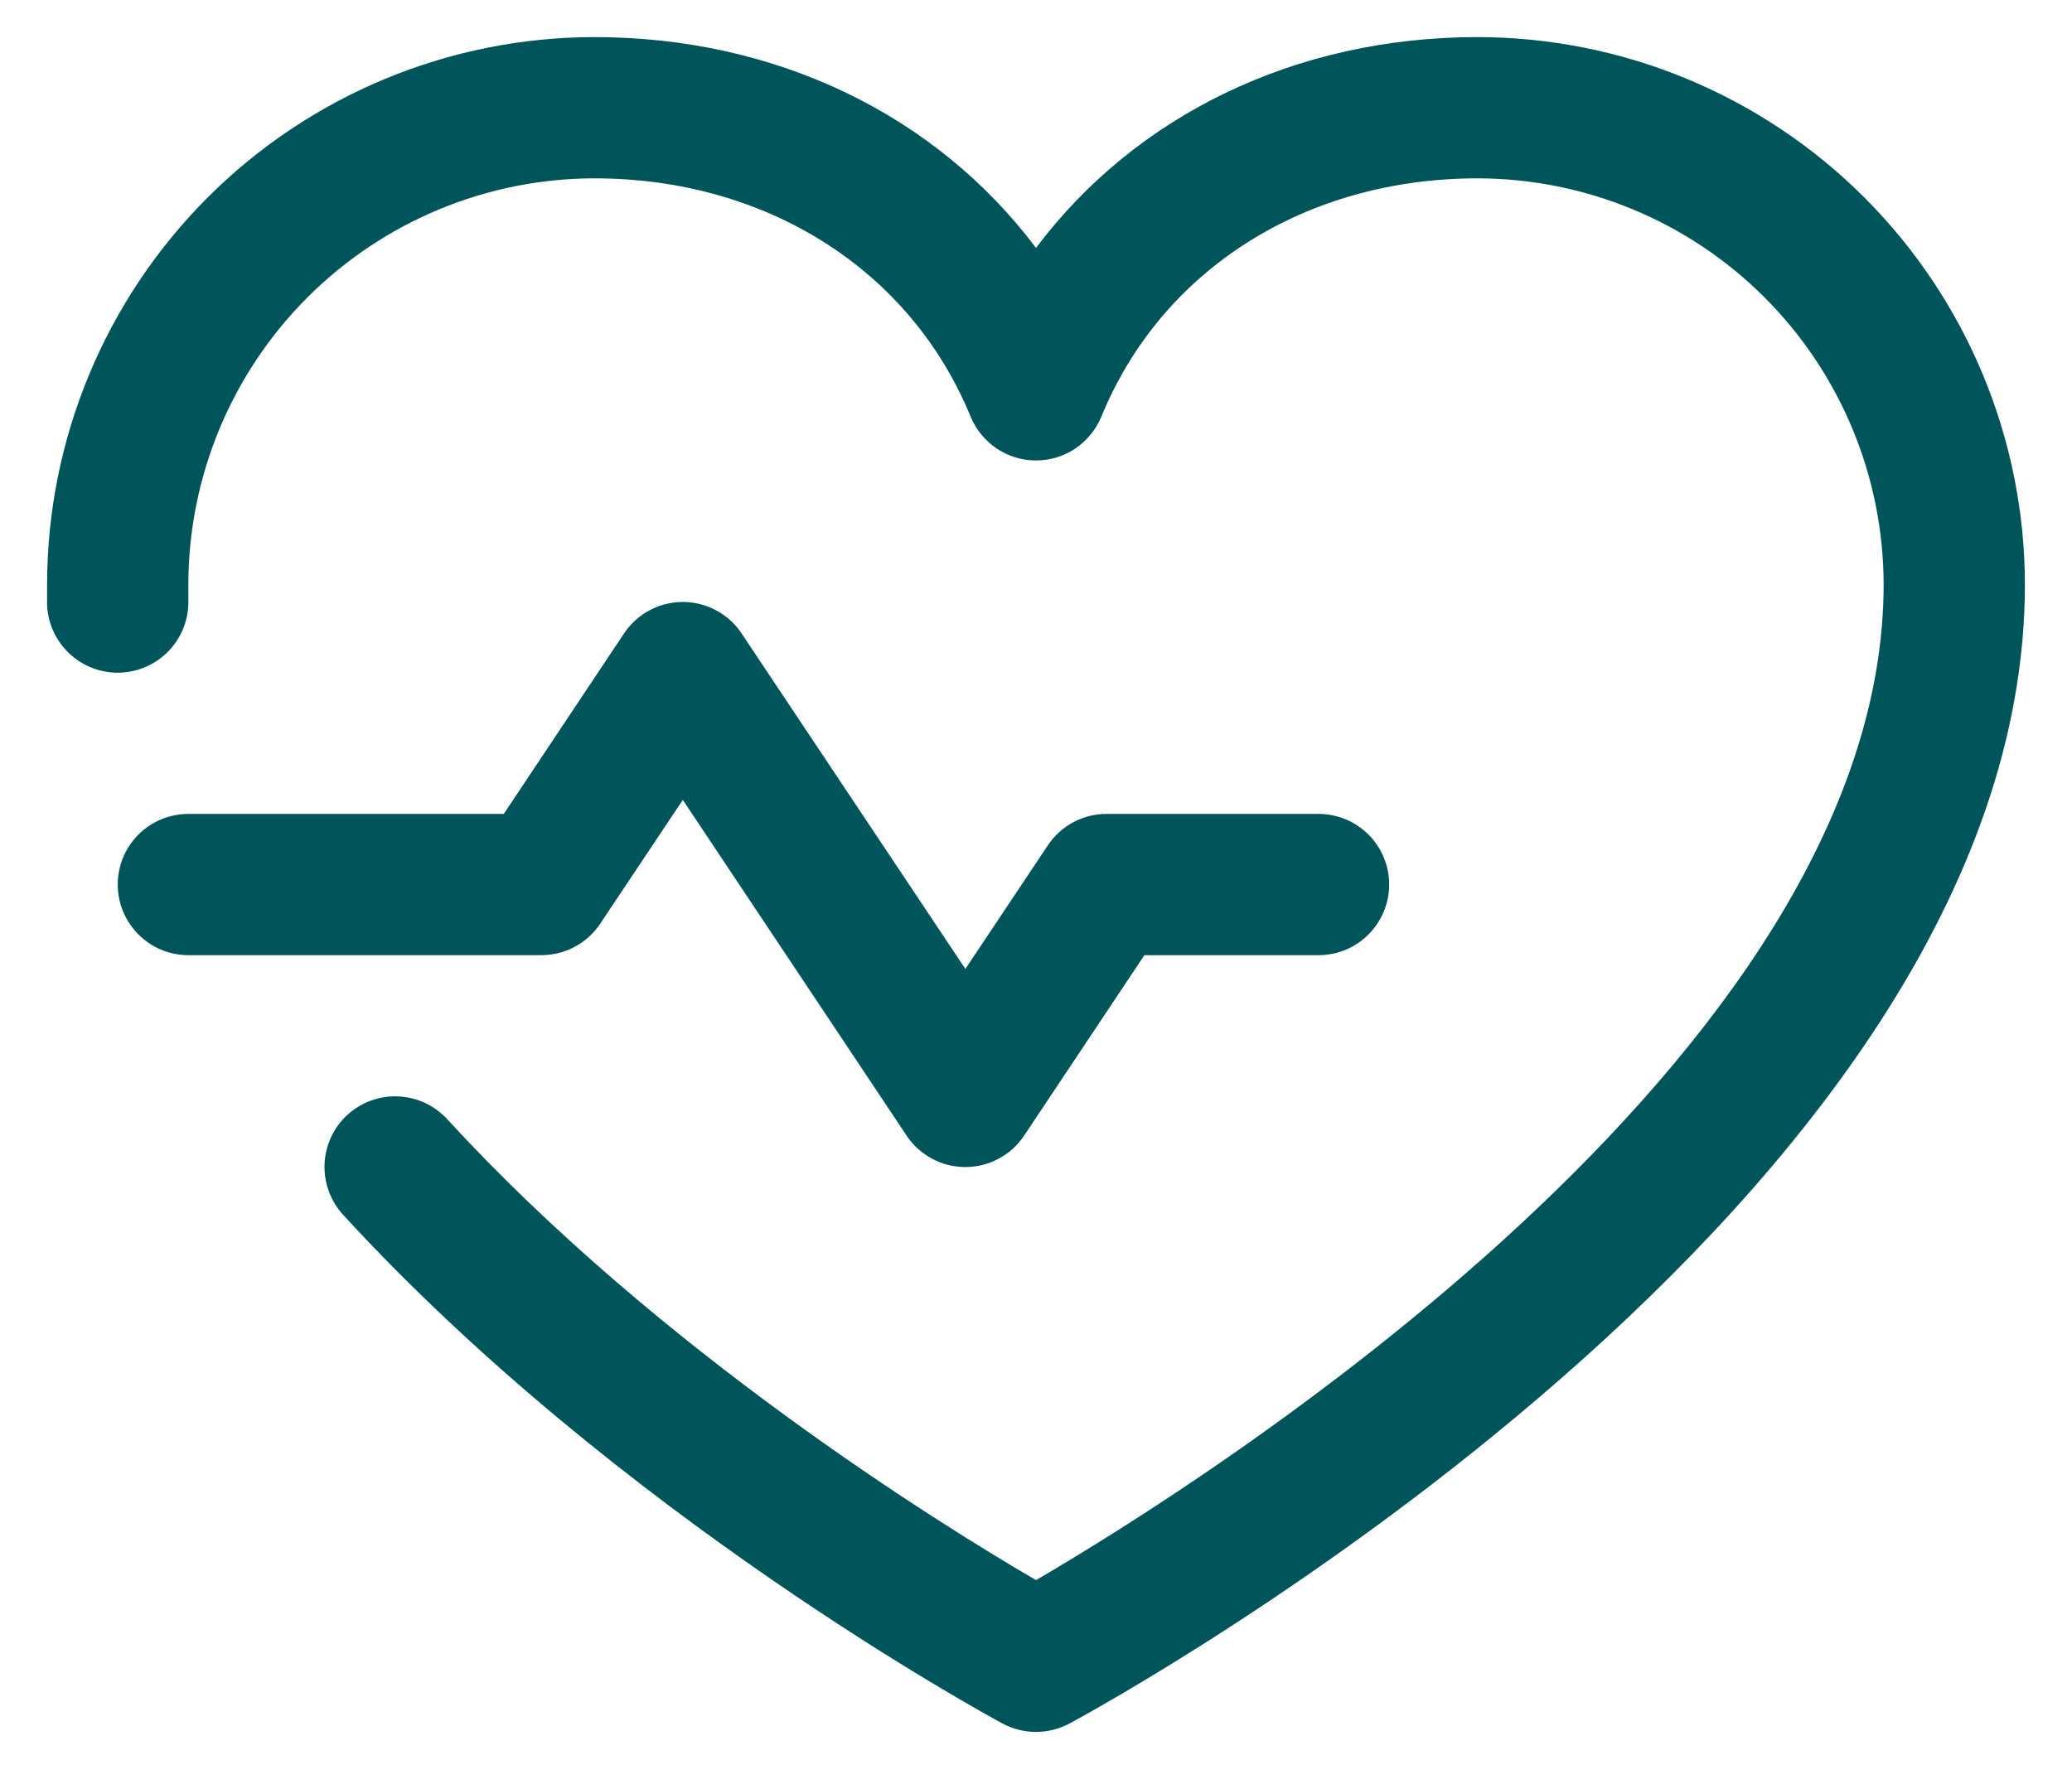 <svg width="22" height="19" viewBox="0 0 22 19" fill="none" xmlns="http://www.w3.org/2000/svg">
<path d="M5.75 10.144H2C1.801 10.144 1.61 10.065 1.47 9.924C1.329 9.783 1.25 9.592 1.25 9.394C1.25 9.195 1.329 9.004 1.47 8.863C1.61 8.723 1.801 8.644 2 8.644H5.349L6.626 6.727C6.694 6.624 6.787 6.54 6.896 6.482C7.005 6.423 7.126 6.393 7.25 6.393C7.374 6.393 7.495 6.423 7.604 6.482C7.713 6.54 7.806 6.624 7.874 6.727L10.25 10.29L11.126 8.977C11.194 8.875 11.287 8.79 11.396 8.732C11.505 8.674 11.627 8.643 11.75 8.644H14C14.199 8.644 14.39 8.723 14.53 8.863C14.671 9.004 14.75 9.195 14.75 9.394C14.75 9.592 14.671 9.783 14.53 9.924C14.39 10.065 14.199 10.144 14 10.144H12.151L10.874 12.06C10.806 12.163 10.713 12.247 10.604 12.305C10.495 12.364 10.374 12.394 10.25 12.394C10.126 12.394 10.005 12.364 9.896 12.305C9.787 12.247 9.694 12.163 9.626 12.06L7.25 8.495L6.374 9.808C6.306 9.911 6.213 9.996 6.104 10.054C5.995 10.113 5.874 10.143 5.75 10.144ZM15.688 0.394C13.752 0.394 12.057 1.226 11 2.633C9.943 1.226 8.248 0.394 6.312 0.394C4.771 0.395 3.294 1.008 2.204 2.098C1.115 3.188 0.502 4.665 0.5 6.206V6.417C0.506 6.616 0.591 6.804 0.736 6.94C0.881 7.077 1.075 7.15 1.273 7.144C1.472 7.137 1.661 7.052 1.797 6.907C1.933 6.762 2.006 6.569 2 6.37V6.206C2.001 5.063 2.456 3.967 3.265 3.158C4.073 2.35 5.169 1.895 6.312 1.894C8.136 1.894 9.667 2.865 10.306 4.425C10.363 4.562 10.459 4.68 10.582 4.763C10.706 4.846 10.851 4.89 11 4.89C11.149 4.89 11.294 4.846 11.418 4.763C11.541 4.68 11.637 4.562 11.694 4.425C12.333 2.862 13.864 1.894 15.688 1.894C16.831 1.895 17.927 2.35 18.735 3.158C19.544 3.967 19.998 5.063 20 6.206C20 11.232 12.71 15.783 11 16.781C9.985 16.189 7.003 14.344 4.749 11.886C4.682 11.814 4.602 11.755 4.513 11.713C4.423 11.672 4.327 11.648 4.228 11.644C4.13 11.639 4.031 11.655 3.939 11.688C3.846 11.722 3.761 11.774 3.688 11.84C3.616 11.907 3.557 11.987 3.515 12.077C3.474 12.166 3.45 12.263 3.446 12.361C3.442 12.46 3.457 12.558 3.491 12.65C3.524 12.743 3.576 12.828 3.643 12.901C6.565 16.088 10.48 18.215 10.645 18.304C10.754 18.362 10.876 18.393 11 18.393C11.124 18.393 11.246 18.362 11.355 18.304C11.77 18.08 21.5 12.769 21.5 6.206C21.498 4.665 20.885 3.188 19.796 2.098C18.706 1.008 17.229 0.395 15.688 0.394Z" fill="#00555A"/>
</svg>
